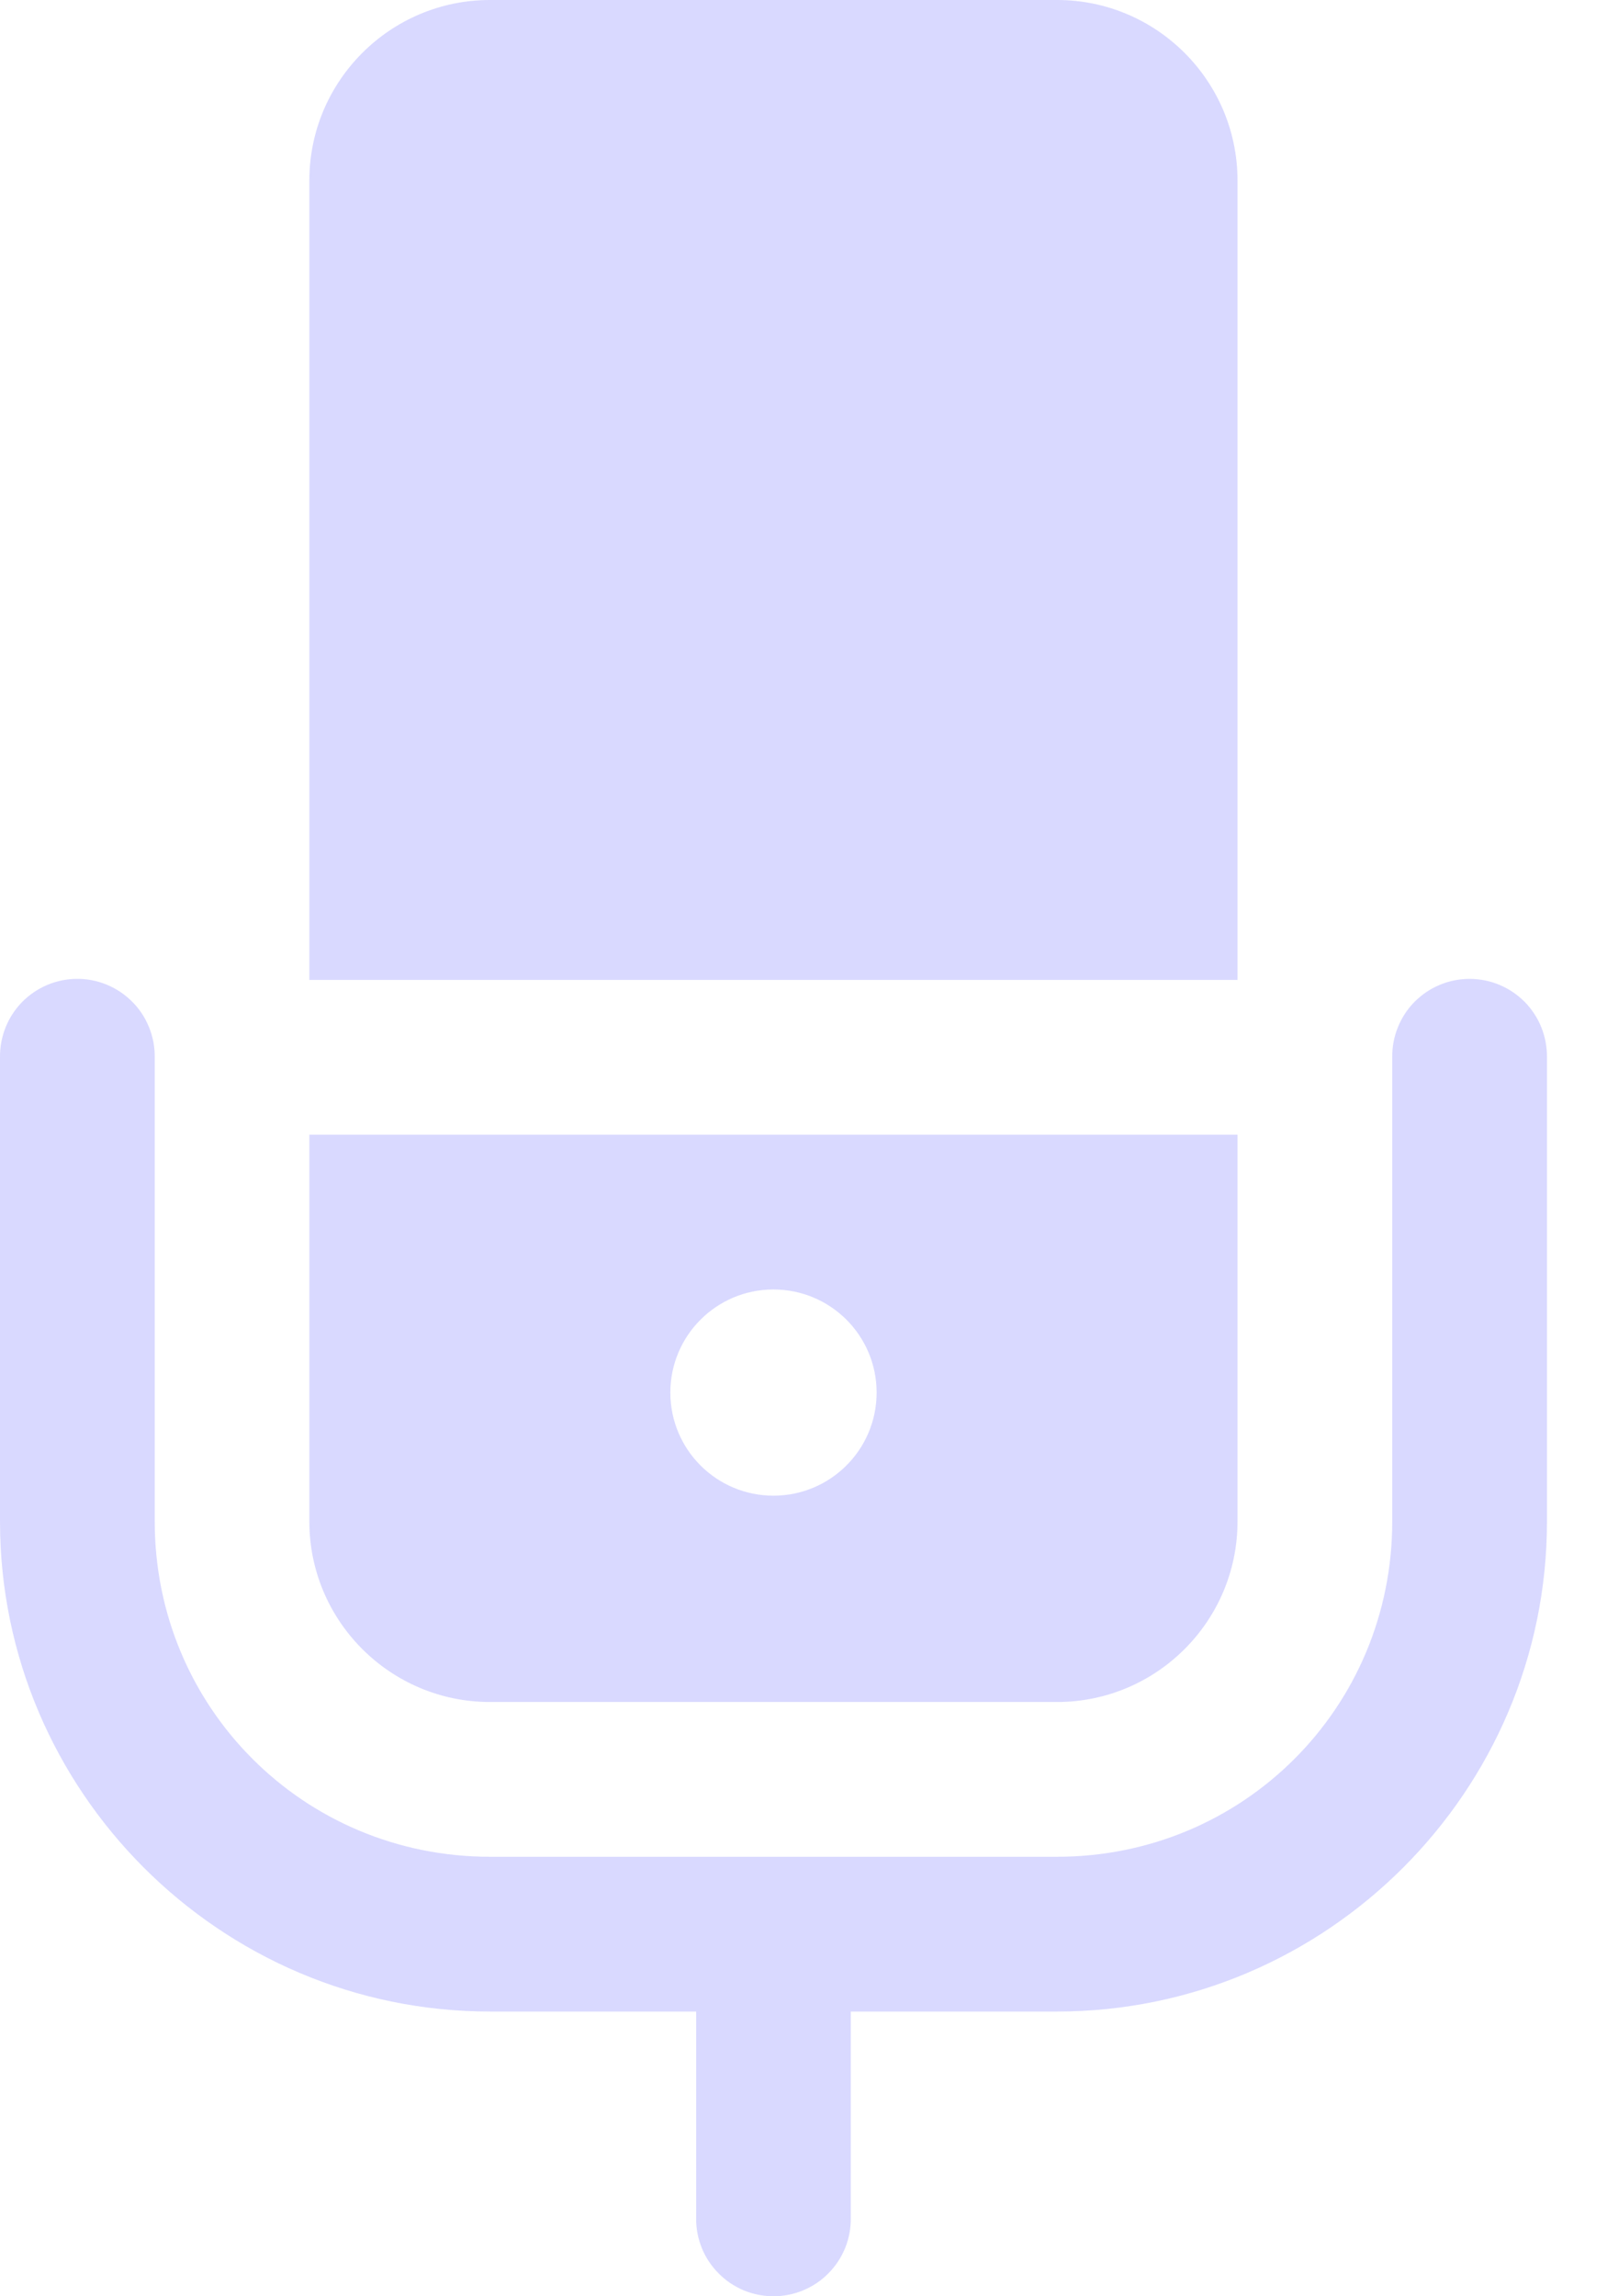 <svg width="14" height="20" viewBox="0 0 14 20" fill="none" xmlns="http://www.w3.org/2000/svg">
<path d="M4.268 0C3.401 0 2.695 0.705 2.695 1.572V8.535H10.781V1.572C10.781 0.705 10.076 0 9.209 0H4.268ZM0.663 8.526C0.485 8.528 0.315 8.602 0.19 8.73C0.066 8.858 -0.002 9.03 6.94139e-05 9.209V13.252C6.94139e-05 15.601 1.919 17.52 4.268 17.52H6.065V19.317C6.063 19.406 6.08 19.494 6.113 19.577C6.146 19.66 6.196 19.736 6.259 19.799C6.321 19.863 6.396 19.913 6.478 19.948C6.561 19.982 6.649 20 6.738 20C6.828 20 6.916 19.982 6.998 19.948C7.081 19.913 7.156 19.863 7.218 19.799C7.281 19.736 7.33 19.66 7.364 19.577C7.397 19.494 7.413 19.406 7.412 19.317V17.52H9.209C11.558 17.52 13.477 15.601 13.477 13.252V9.209C13.478 9.12 13.461 9.031 13.428 8.948C13.395 8.865 13.345 8.79 13.283 8.726C13.22 8.663 13.145 8.612 13.063 8.578C12.981 8.543 12.892 8.526 12.803 8.526C12.714 8.526 12.625 8.543 12.543 8.578C12.46 8.612 12.386 8.663 12.323 8.726C12.26 8.79 12.211 8.865 12.178 8.948C12.144 9.031 12.128 9.12 12.129 9.209V13.252C12.129 14.873 10.83 16.172 9.209 16.172H4.268C2.647 16.172 1.348 14.873 1.348 13.252V9.209C1.349 9.119 1.332 9.029 1.298 8.946C1.264 8.862 1.214 8.786 1.15 8.723C1.086 8.659 1.01 8.609 0.927 8.575C0.843 8.541 0.754 8.524 0.663 8.526ZM2.695 9.883V13.252C2.695 14.119 3.401 14.824 4.268 14.824H9.209C10.076 14.824 10.781 14.119 10.781 13.252V9.883H2.695ZM6.738 11.231C7.235 11.231 7.637 11.633 7.637 12.129C7.637 12.625 7.235 13.027 6.738 13.027C6.242 13.027 5.84 12.625 5.84 12.129C5.84 11.633 6.242 11.231 6.738 11.231Z" fill="#D9D9FF"/>
</svg>
